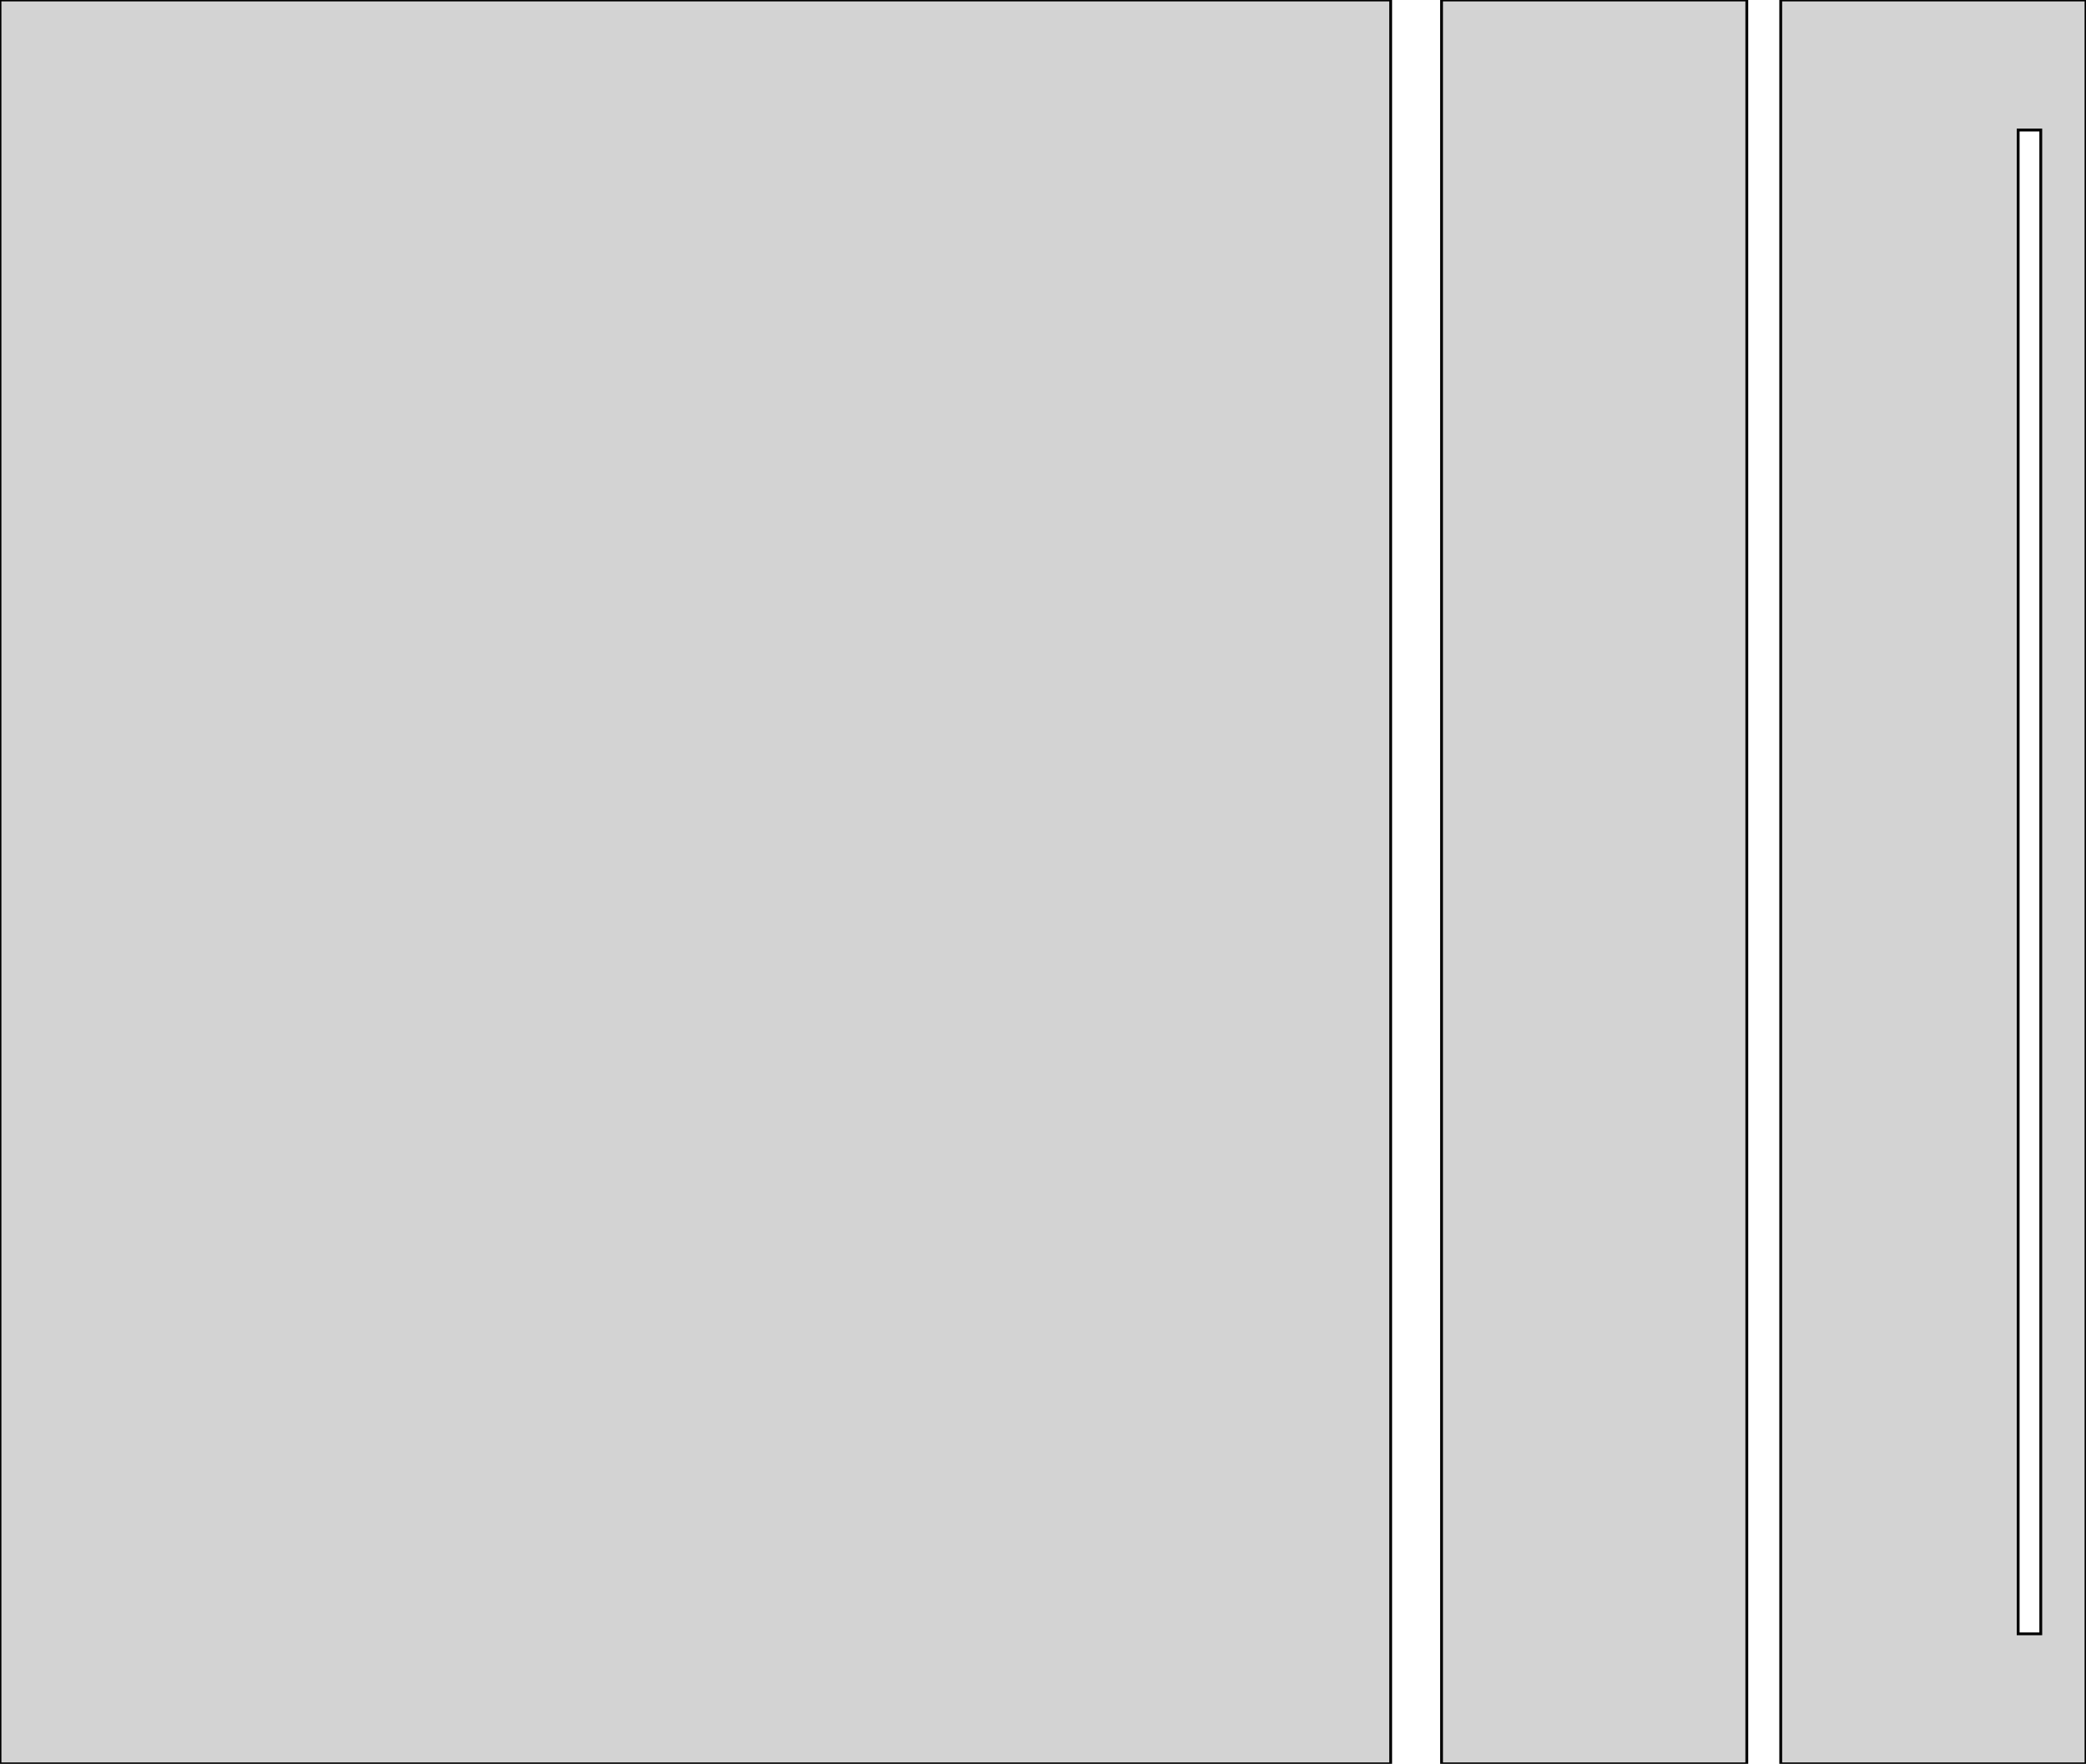 <?xml version="1.0" standalone="no"?>
<!DOCTYPE svg PUBLIC "-//W3C//DTD SVG 1.1//EN" "http://www.w3.org/Graphics/SVG/1.1/DTD/svg11.dtd">
<svg width="369mm" height="312mm" viewBox="-123 -156 369 312" xmlns="http://www.w3.org/2000/svg" version="1.1">
<title>OpenSCAD Model</title>
<path d="
M 123,-156 L -123,-156 L -123,156 L 123,156 z
M 186,-156 L 132,-156 L 132,156 L 186,156 z
M 246,-156 L 192,-156 L 192,156 L 246,156 z
M 234,133 L 234,-133 L 238,-133 L 238,133 z
" stroke="black" fill="lightgray" stroke-width="0.5"/>
</svg>
